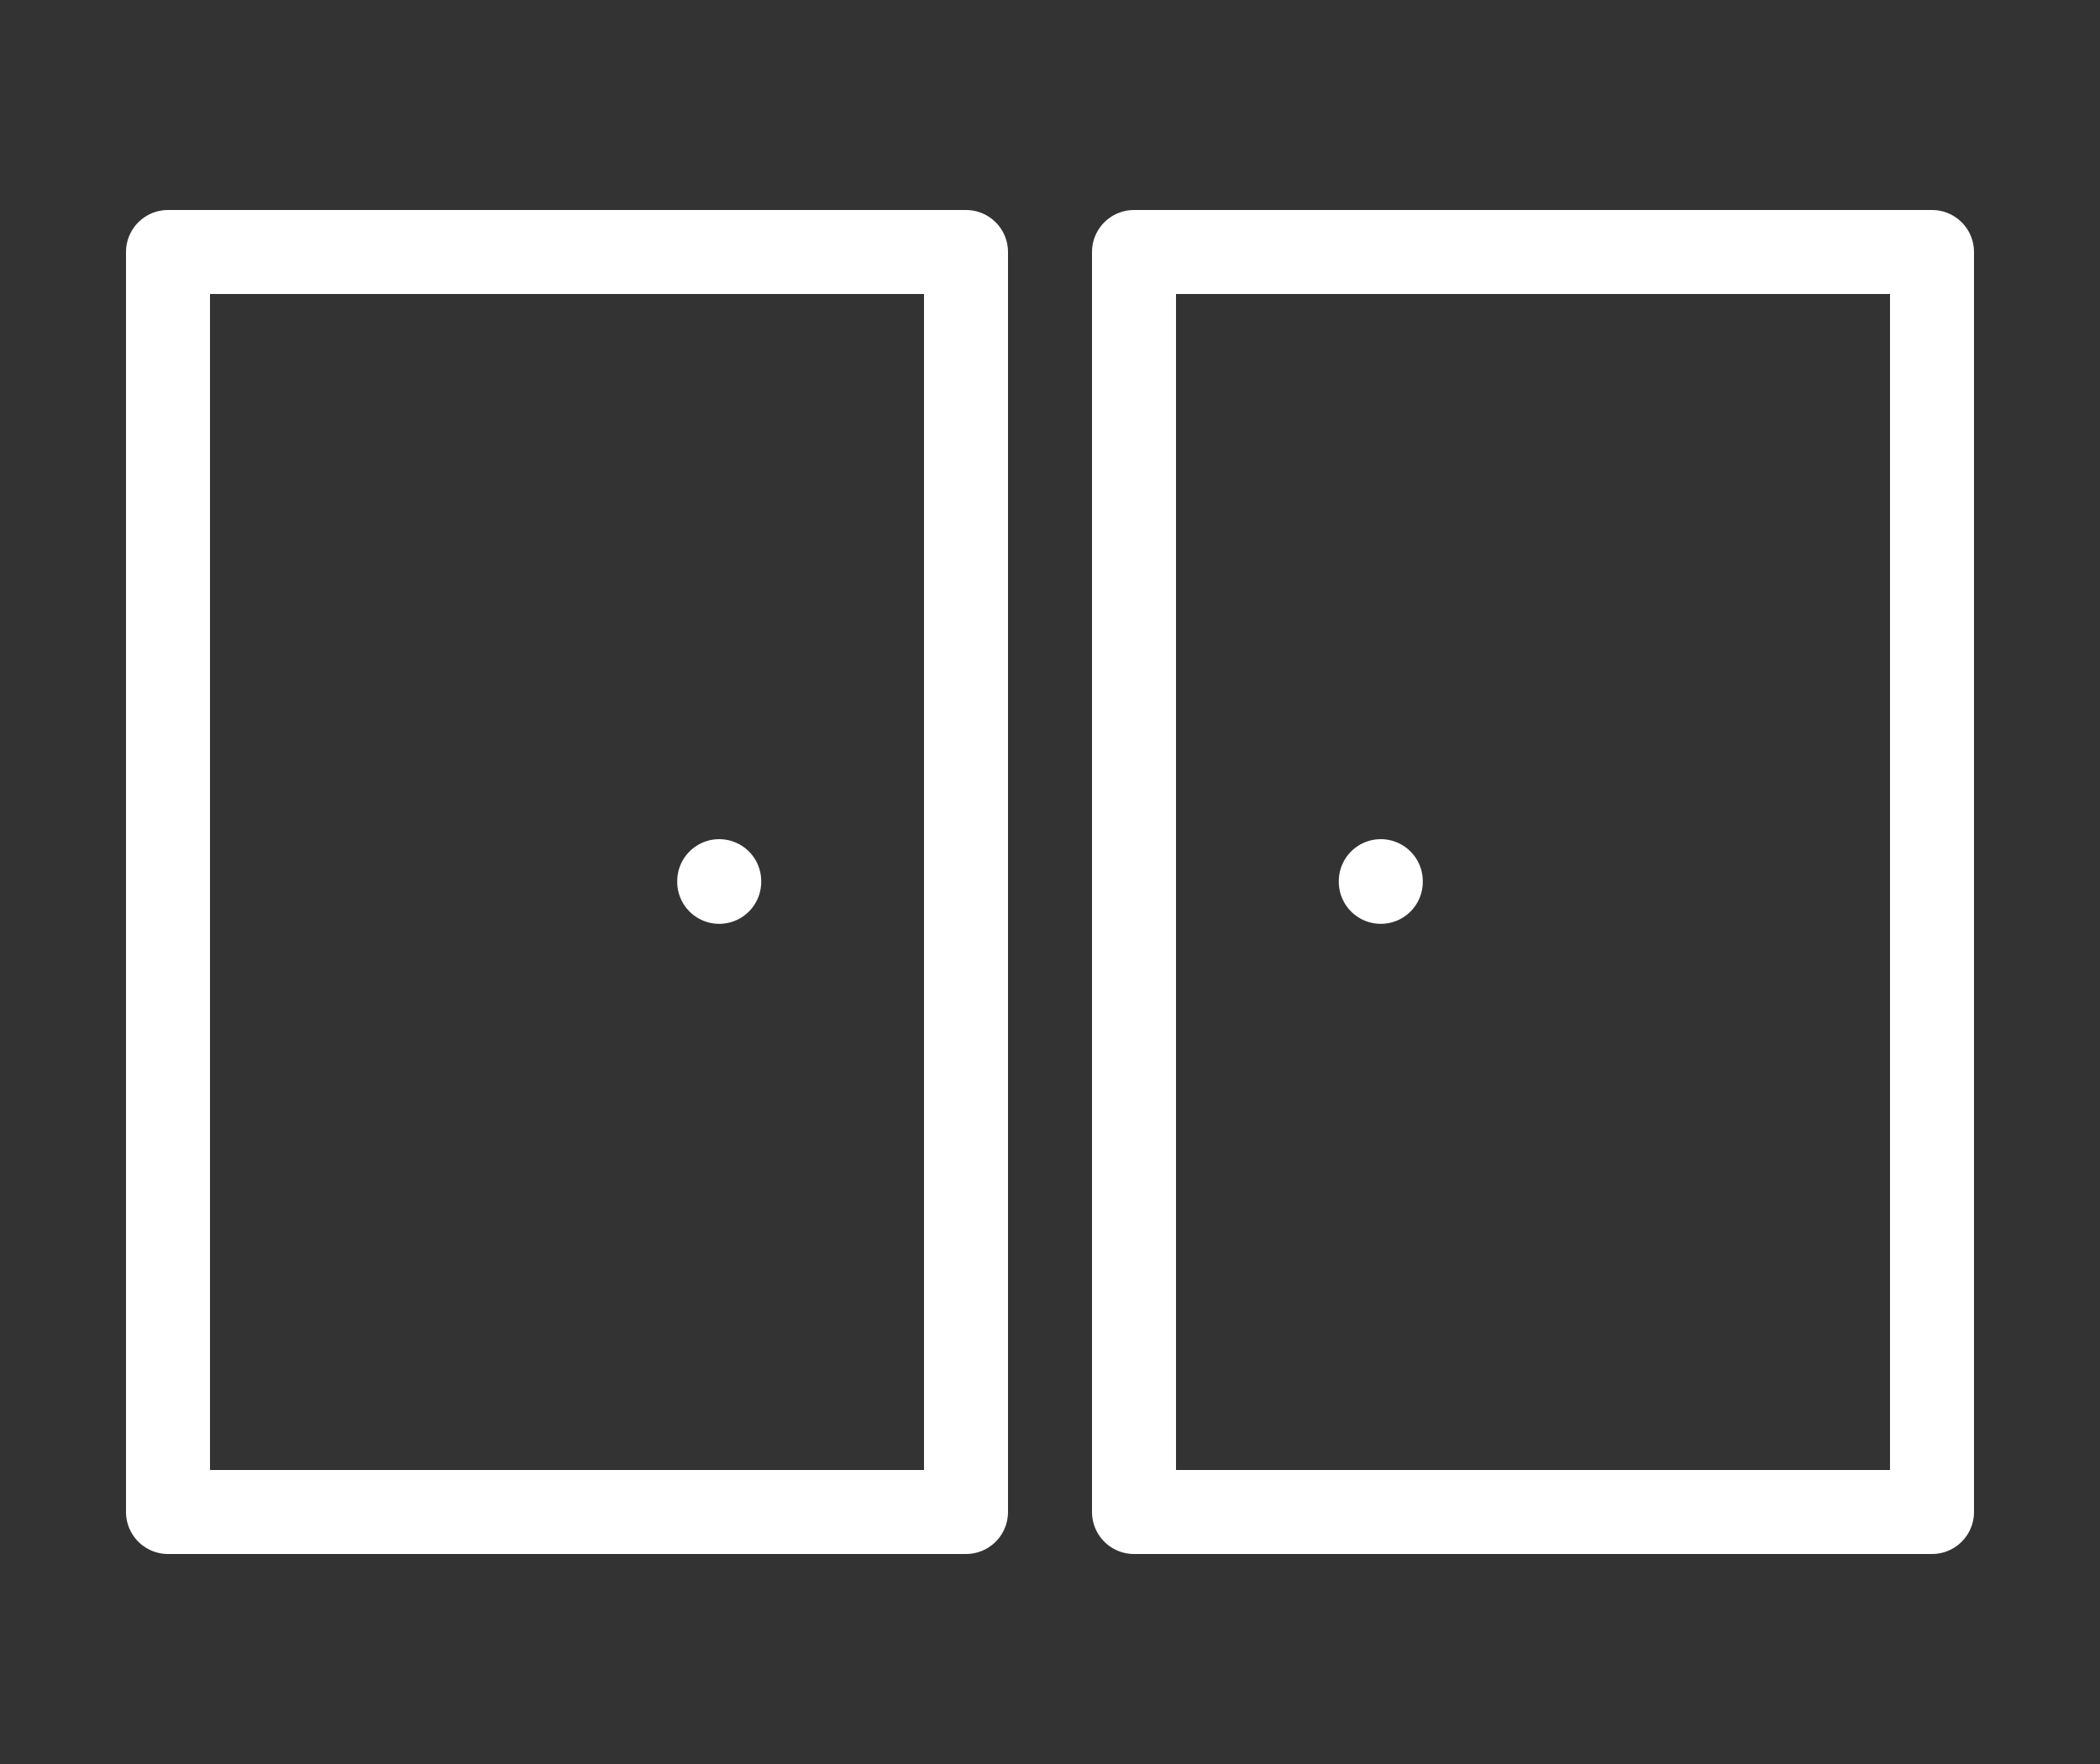 <svg width="25" height="21" viewBox="0 0 25 21" fill="none" xmlns="http://www.w3.org/2000/svg">
<rect x="0" y="0" width="25" height="21" fill="#333333" stroke="none"/>
<path d="M2 5.992C2 5.992 2 13.614 2 15.008C2 16.402 2 18 2 18C2 18 3.5 18 5 18H7.5H11.5C11.5 18 11.5 17.44 11.5 15.5C11.5 13.56 11.5 5.5 11.5 5.5C11.5 3.56 11.5 3 11.5 3C11.5 3 9.5 3 7.5 3L5 3H2C2 3 2 4.598 2 5.992Z" stroke="white" stroke-linecap="round" stroke-linejoin="round"/>
<path d="M23 5.992C23 5.992 23 13.614 23 15.008C23 16.402 23 18 23 18C23 18 21.5 18 20 18H17.5H13.5C13.5 18 13.5 17.44 13.5 15.5C13.5 13.56 13.5 5.5 13.5 5.5C13.5 3.56 13.5 3 13.5 3C13.5 3 15.5 3 17.5 3L20 3H23C23 3 23 4.598 23 5.992Z" stroke="white" stroke-linecap="round" stroke-linejoin="round"/>
<path d="M8.562 10.498V10.49" stroke="white" stroke-linecap="round" stroke-linejoin="round"/>
<path d="M16.438 10.498V10.49" stroke="white" stroke-linecap="round" stroke-linejoin="round"/>
</svg>
